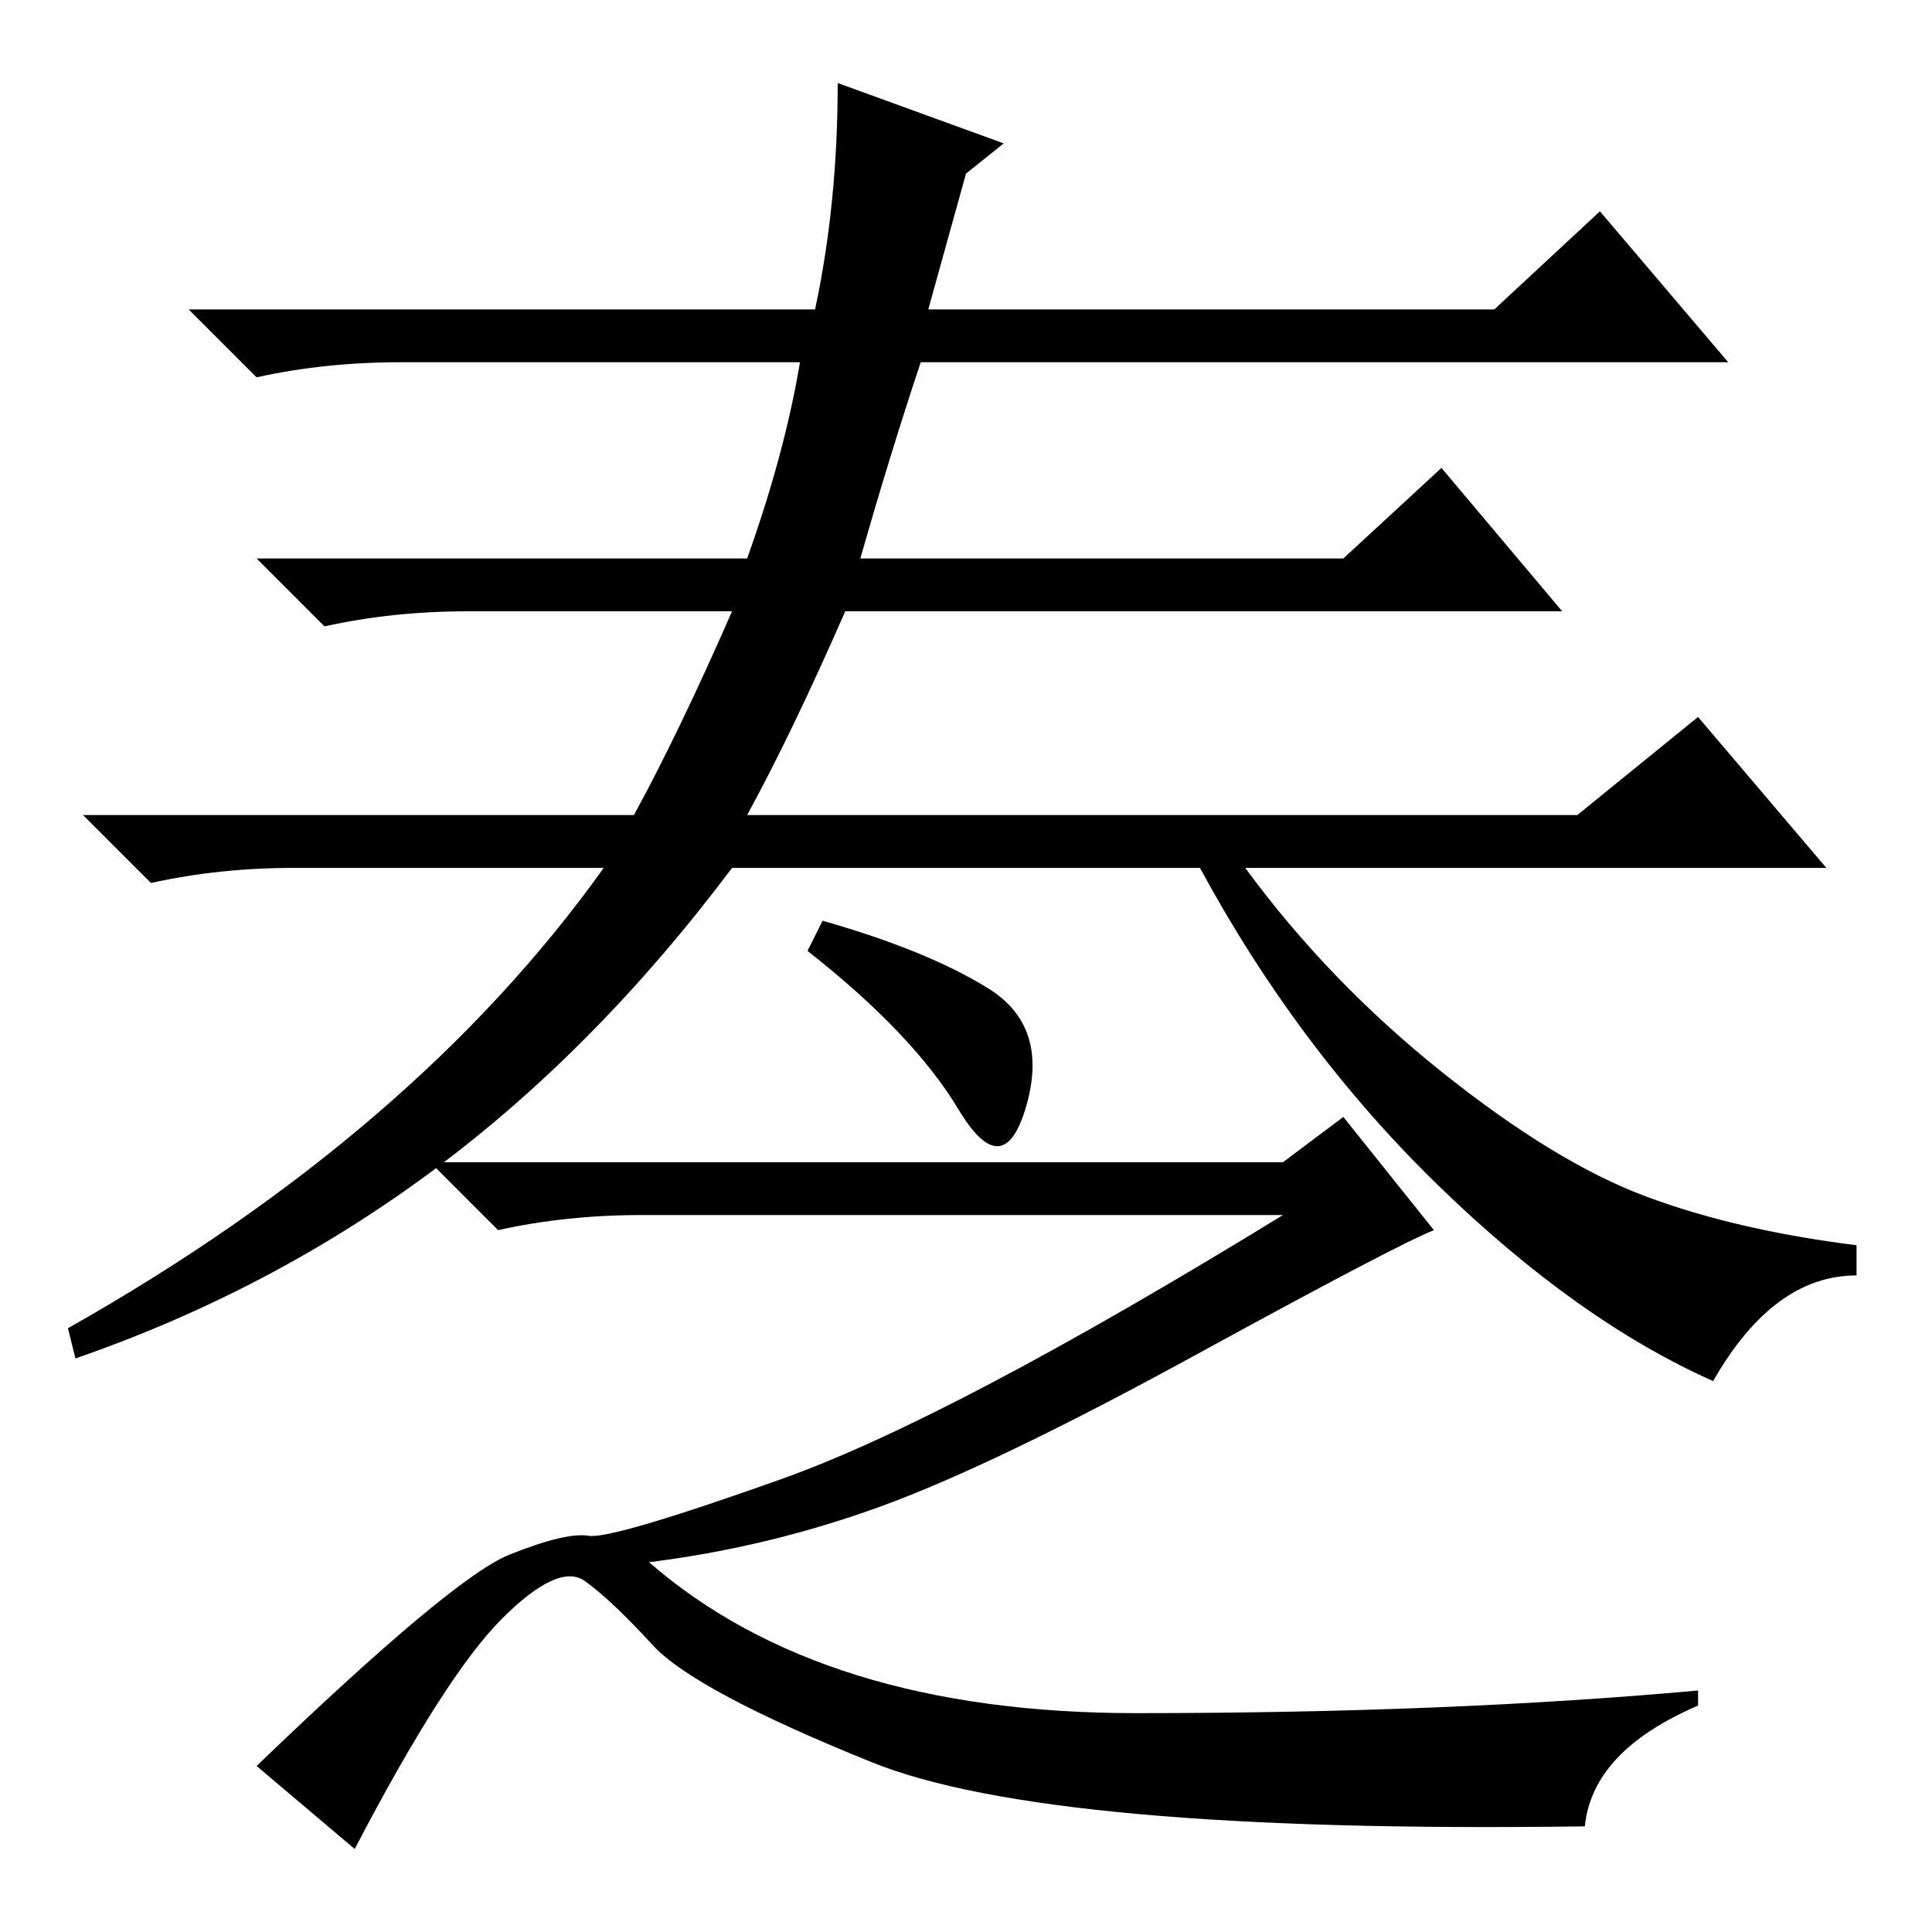 <?xml version="1.0" standalone="no"?>
<!DOCTYPE svg PUBLIC "-//W3C//DTD SVG 1.1//EN" "http://www.w3.org/Graphics/SVG/1.1/DTD/svg11.dtd" >
<svg xmlns="http://www.w3.org/2000/svg" xmlns:xlink="http://www.w3.org/1999/xlink" version="1.1" viewBox="0 -36 256 256">
  <g transform="matrix(1 0 0 -1 0 220)">
   <path fill="currentColor"
d="M99 148h110l16 13l17 -20h-77q11 -15 26 -27t27 -16.5t28 -6.5v-4q-11 0 -19 -14q-18 8 -36.5 26t-31.5 42h-62q-18 -24 -39.5 -40t-47.5 -25l-1 4q46 26 71 61h-41q-10 0 -19 -2l-9 9h73q6 11 13 27h-35q-10 0 -19 -2l-9 9h65q5 14 7 26h-53q-10 0 -19 -2l-9 9h83
q3 14 3 30l22 -8l-5 -4l-5 -18h75l14 13l17 -20h-107q-4 -12 -8 -26h64l13 12l16 -19h-95q-7 -16 -13 -27zM131 125q8 -5 5 -15.5t-9 -0.5t-20 21l2 4q14 -4 22 -9zM115.5 22.5q-23.5 9.5 -29 15.5t-9 8.5t-11 -5t-19.5 -30.5l-13 11q26 25 33.5 28t10.5 2.5t25.5 7.5
t66.5 35h-85q-10 0 -19 -2l-9 9h113l8 6l12 -15q-5 -2 -31.5 -16.5t-41.5 -20t-31 -7.5q23 -20 64.5 -20t74.5 3v-2q-14 -6 -15 -16q-71 -1 -94.5 8.5z" />
  </g>

</svg>
